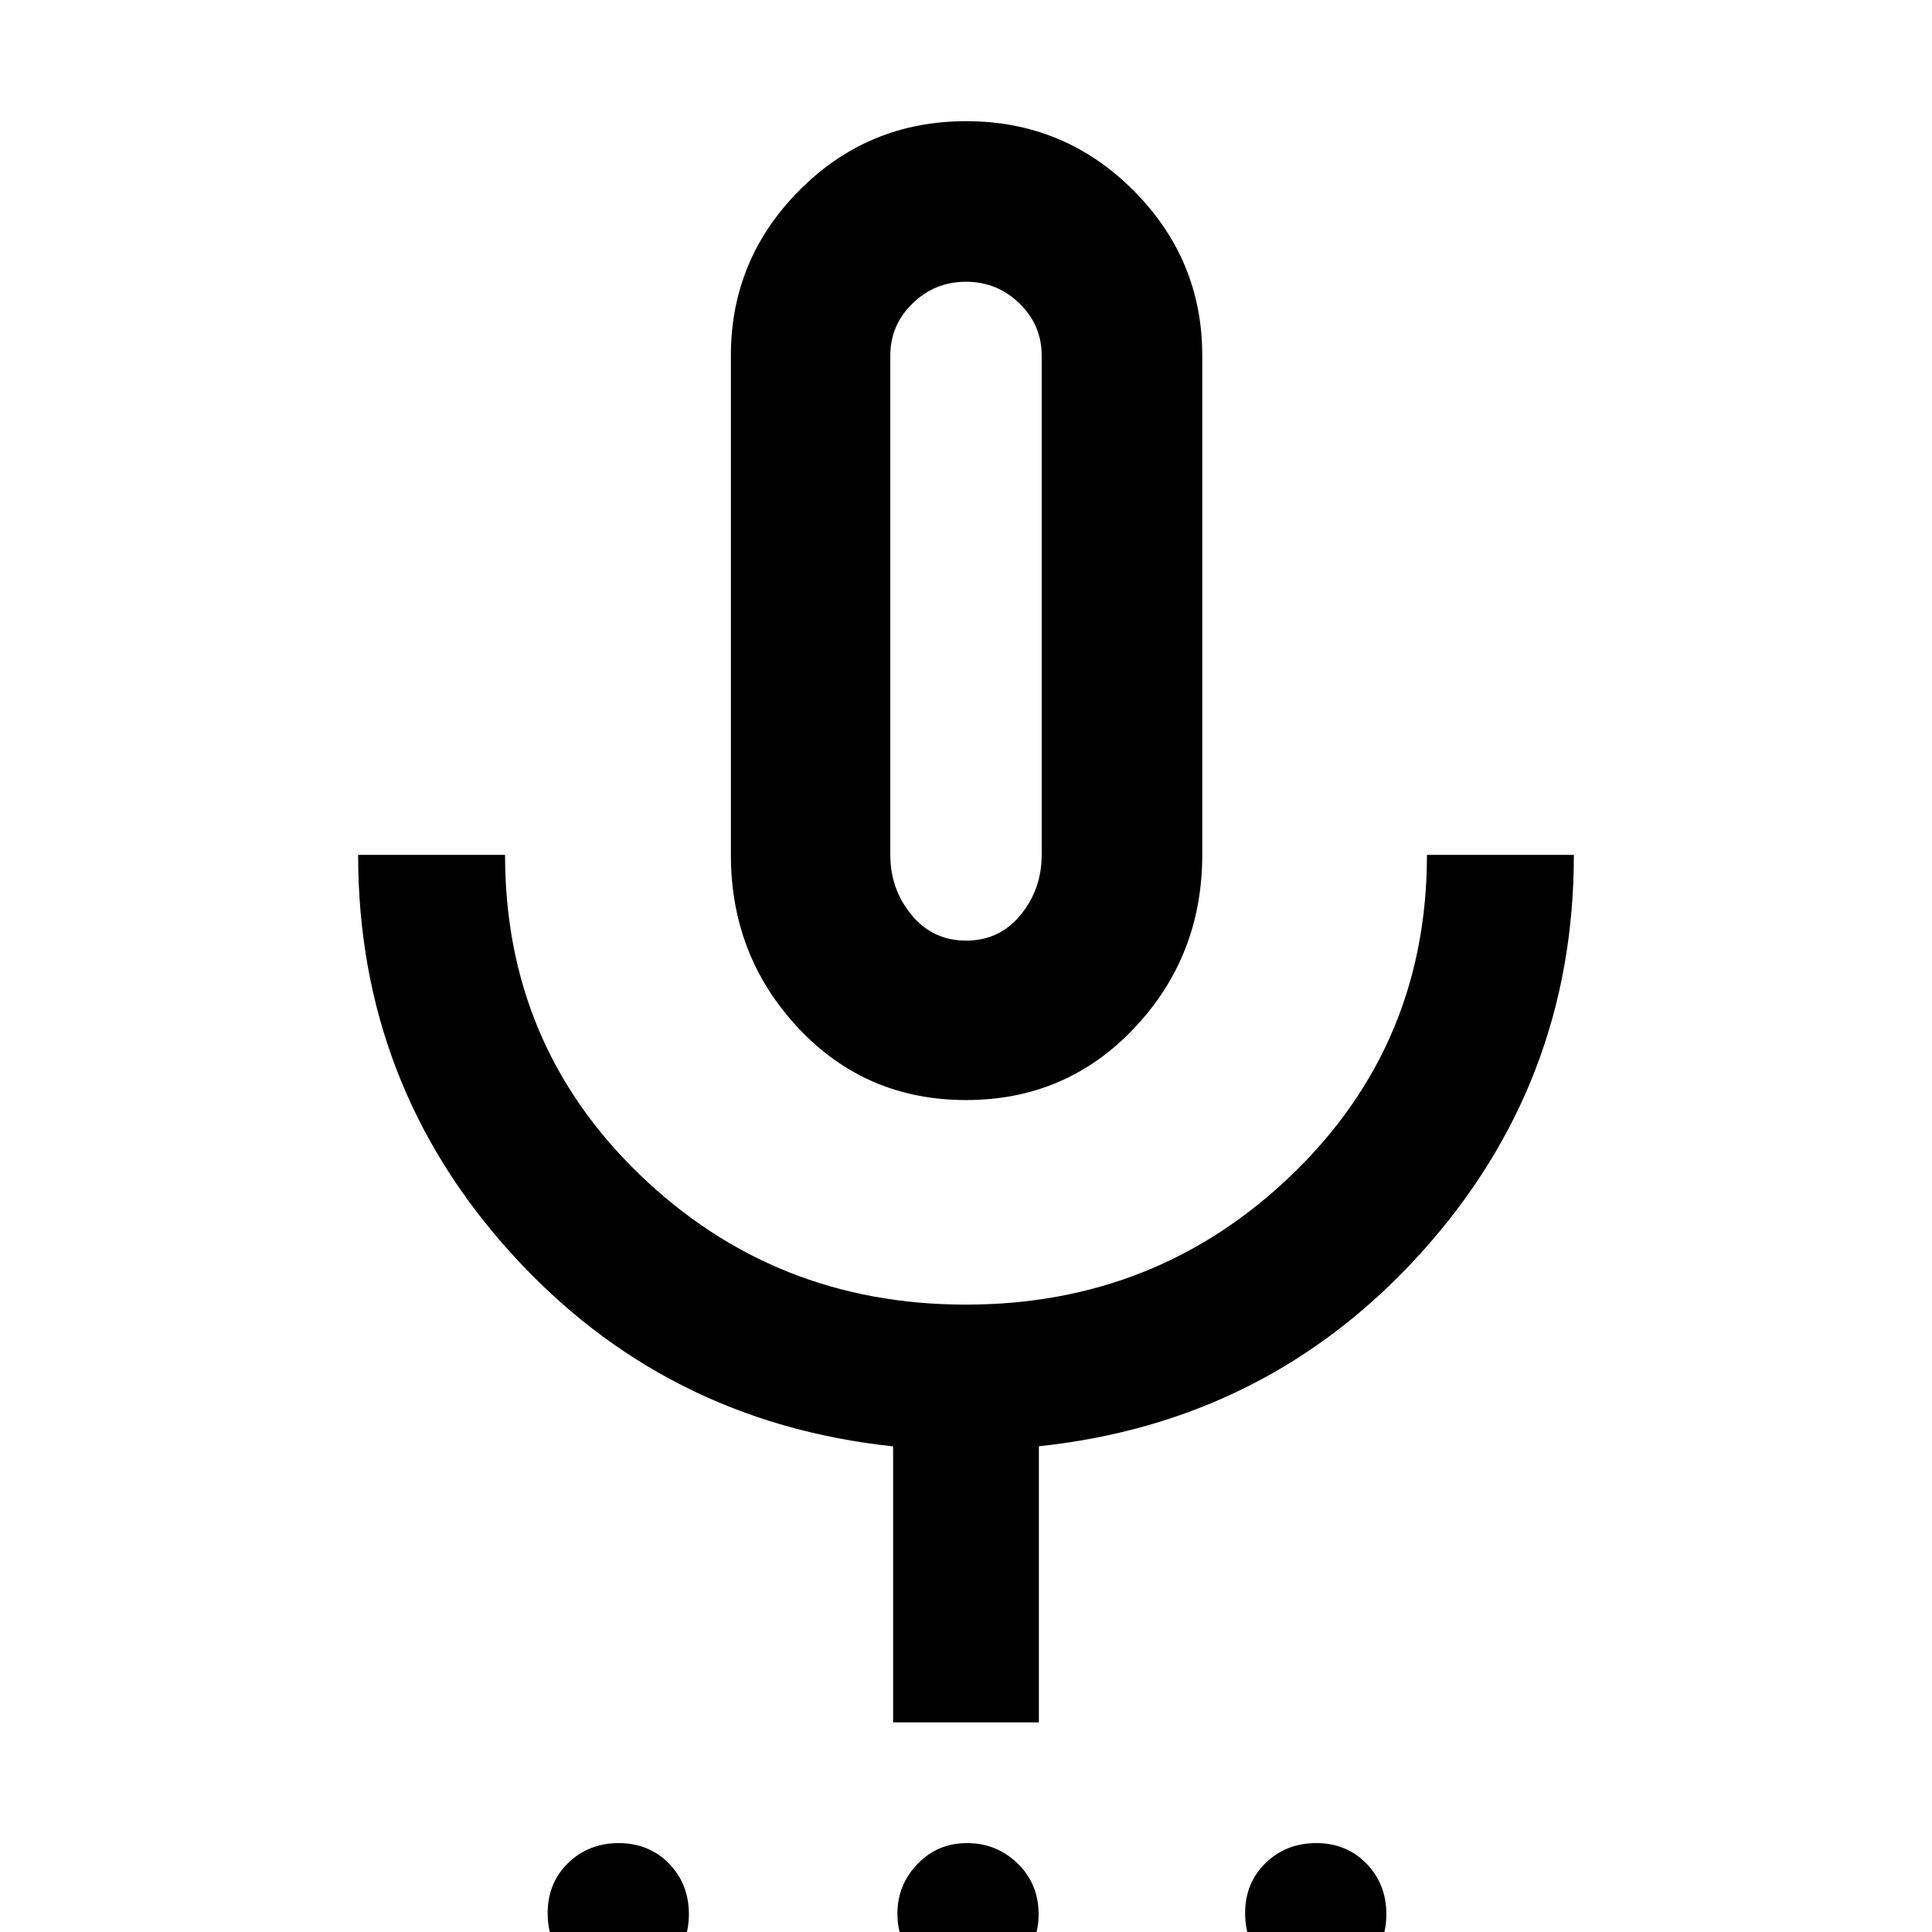 <svg xmlns="http://www.w3.org/2000/svg" width="48" height="48" viewBox="0 96 960 960"><path d="M306.972 1082q-15.016 0-24.929-10.16-9.913-10.15-9.913-25.17 0-15.02 10.158-24.93t25.174-9.91q15.016 0 24.929 10.15 9.913 10.16 9.913 25.18t-10.158 24.93q-10.158 9.91-25.174 9.91Zm172.959 0q-14.517 0-24.268-10.48-9.75-10.48-9.75-24.68 0-14.19 9.956-24.6 9.956-10.41 24.674-10.41t25.131 10.15q10.413 10.16 10.413 25.18t-10.395 24.93q-10.395 9.91-25.761 9.91Zm173.607 0q-15.016 0-24.929-10.16-9.913-10.15-9.913-25.17 0-15.02 10.158-24.93t25.174-9.91q15.016 0 24.929 10.15 9.913 10.16 9.913 25.18t-10.158 24.93q-10.158 9.91-25.174 9.91ZM480.033 642.609q-49.816 0-83.338-35.768-33.522-35.769-33.522-86.059V272.609q0-47.791 34.096-82.092t82.805-34.301q48.709 0 83.014 34.301 34.304 34.301 34.304 82.092v248.173q0 50.29-33.771 86.059-33.772 35.768-83.588 35.768ZM480 399.913Zm-36.218 551.914V814.696q-113.913-12.13-189.87-96.058-75.957-83.927-75.957-197.856h73.001q0 94.392 66.975 158.935 66.976 64.544 162.001 64.544T642 679.637q67.044-64.624 67.044-158.855h73.001q0 113.795-75.957 197.79-75.957 83.994-189.87 96.067v137.188h-72.436Zm36.278-388.436q16.583 0 27.066-12.765 10.483-12.766 10.483-29.914V272.679q0-15.149-11.053-25.914Q495.503 236 480 236t-26.556 10.765q-11.053 10.765-11.053 25.914v248.033q0 17.148 10.543 29.914 10.542 12.765 27.126 12.765Z"/></svg>